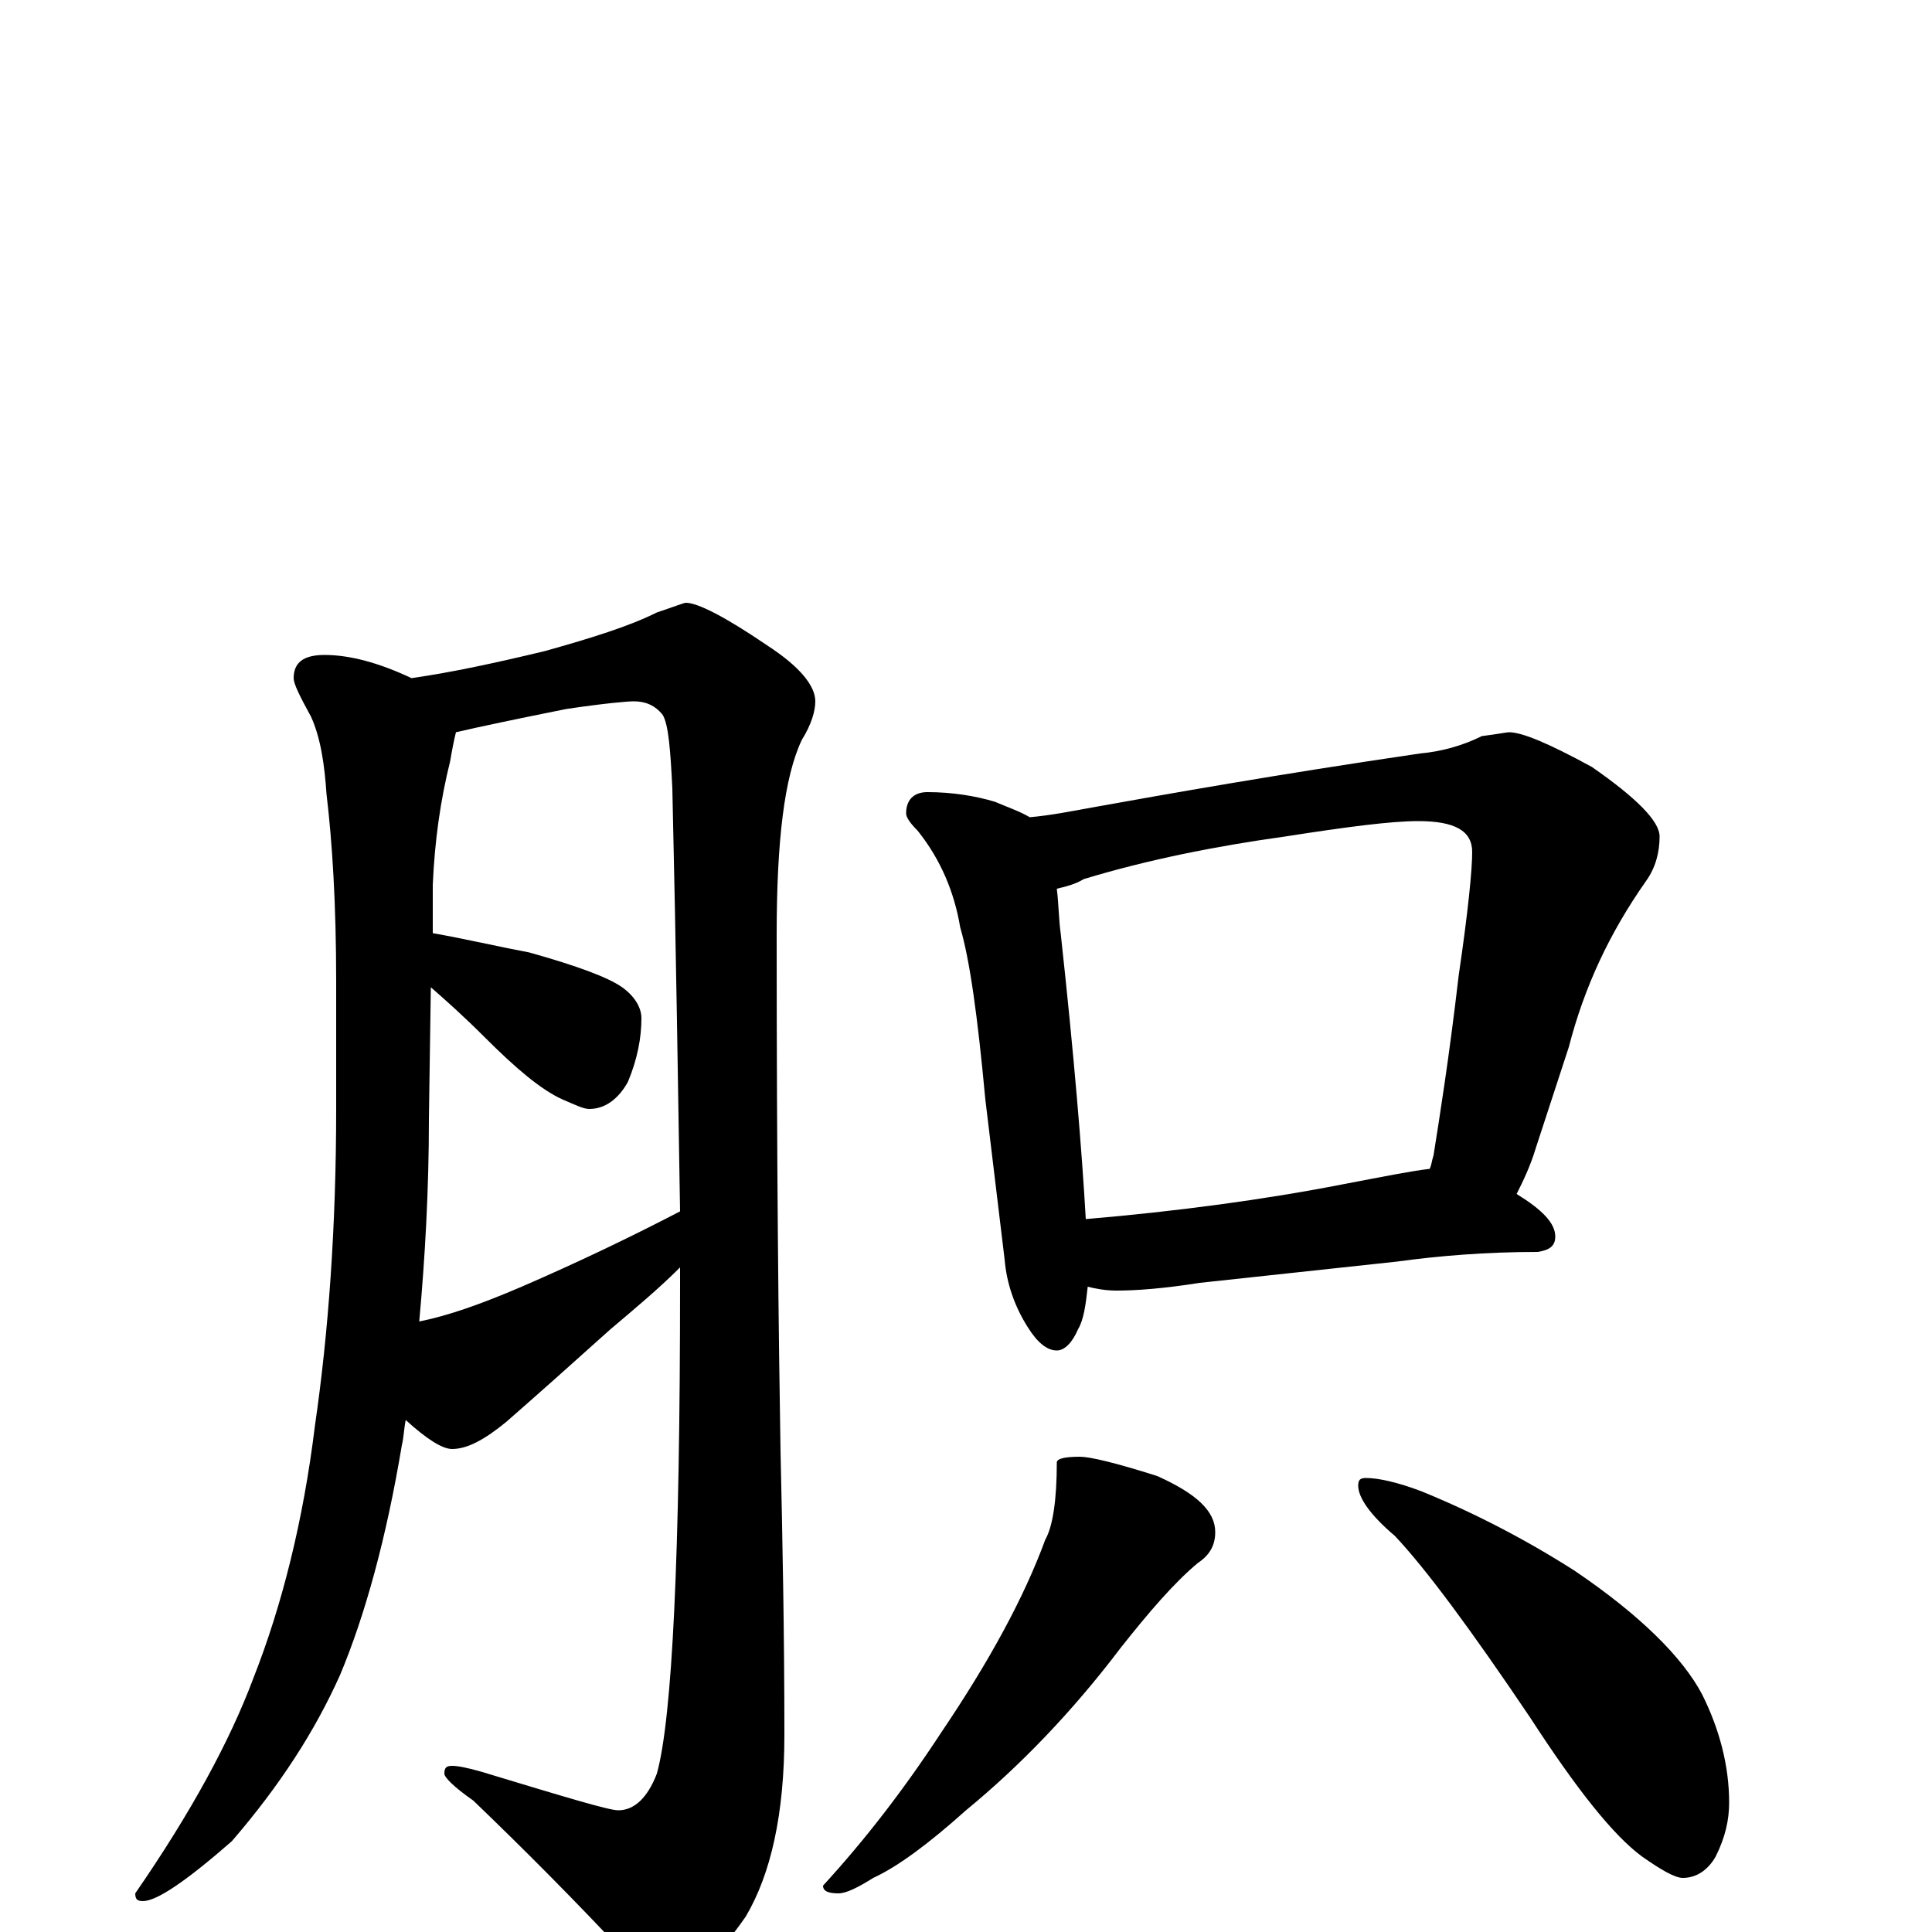 <?xml version="1.0" encoding="utf-8" ?>
<!DOCTYPE svg PUBLIC "-//W3C//DTD SVG 1.1//EN" "http://www.w3.org/Graphics/SVG/1.1/DTD/svg11.dtd">
<svg version="1.1" id="Layer_1" xmlns="http://www.w3.org/2000/svg" xmlns:xlink="http://www.w3.org/1999/xlink" x="0px" y="145px" width="1000px" height="1000px" viewBox="0 0 1000 1000" enable-background="new 0 0 1000 1000" xml:space="preserve">
<g id="Layer_1">
<path id="glyph" transform="matrix(1 0 0 -1 0 1000)" d="M168,661C181,661 196,657 213,649C234,652 257,657 282,663C307,670 326,676 340,683C349,686 354,688 355,688C361,688 375,681 397,666C414,655 422,645 422,637C422,632 420,625 415,617C406,598 402,565 402,516C402,397 403,308 404,249C405,204 406,155 406,102C406,61 399,30 386,8C370,-15 356,-27 344,-27C338,-27 332,-22 325,-13C297,17 270,44 245,68C235,75 230,80 230,82C230,85 231,86 234,86C237,86 242,85 249,83C292,70 315,63 320,63C328,63 335,69 340,82C348,111 352,195 352,336C352,339 352,341 352,344C341,333 329,323 316,312C296,294 278,278 262,264C251,255 242,250 234,250C229,250 221,255 210,265C209,260 209,256 208,252C200,204 189,164 176,133C163,104 145,76 120,47C96,26 81,16 74,16C71,16 70,17 70,20C99,62 119,99 131,131C146,169 157,213 163,262C170,310 174,365 174,426l0,66C174,532 172,564 169,589C168,604 166,618 161,629C155,640 152,646 152,649C152,657 157,661 168,661M217,316C232,319 249,325 270,334C300,347 327,360 352,373C351,433 350,506 348,592C347,612 346,625 343,630C339,635 334,637 328,637C325,637 313,636 293,633C268,628 249,624 236,621C235,617 234,612 233,606C228,586 225,565 224,542l0,-25C241,514 258,510 274,507C299,500 315,494 322,489C329,484 332,478 332,473C332,463 330,452 325,440C320,431 313,426 305,426C302,426 298,428 291,431C280,436 267,447 251,463C240,474 231,482 223,489l-1,-68C222,384 220,349 217,316M480,590C493,590 505,588 515,585C522,582 528,580 533,577C544,578 554,580 565,582C604,589 660,599 735,610C746,611 757,614 767,619C775,620 780,621 781,621C788,621 802,615 824,603C847,587 859,575 859,567C859,559 857,551 852,544C833,517 820,489 812,458l-17,-52C792,396 788,388 785,382C798,374 805,367 805,360C805,355 802,353 796,352C769,352 745,350 723,347l-102,-11C602,333 588,332 578,332C572,332 567,333 563,334C562,325 561,317 558,312C555,305 551,301 547,301C542,301 537,305 532,313C525,324 521,336 520,348l-10,83C506,474 502,503 497,520C494,538 487,555 475,570C471,574 469,577 469,579C469,586 473,590 480,590M562,369C609,373 654,379 695,387C716,391 731,394 740,395C741,397 741,399 742,402C745,421 750,452 755,495C760,529 762,550 762,559C762,570 753,575 734,575C720,575 697,572 665,567C629,562 594,555 561,545C556,542 551,541 547,540C548,532 548,524 549,517C556,453 560,404 562,369M559,246C564,246 577,243 599,236C619,227 629,218 629,207C629,200 626,195 620,191C608,181 595,166 580,147C555,114 528,86 500,63C481,46 465,34 452,28C444,23 438,20 434,20C429,20 426,21 426,24C448,48 468,74 487,103C512,140 530,173 541,203C545,210 547,224 547,243C547,245 551,246 559,246M707,235C713,235 723,233 736,228C763,217 790,203 815,187C849,164 871,142 881,123C890,105 895,86 895,67C895,58 893,49 888,39C884,32 878,28 871,28C867,28 860,32 850,39C835,50 816,74 792,111C761,157 738,188 722,205C709,216 703,225 703,231C703,234 704,235 707,235z"/>
</g>
</svg>
